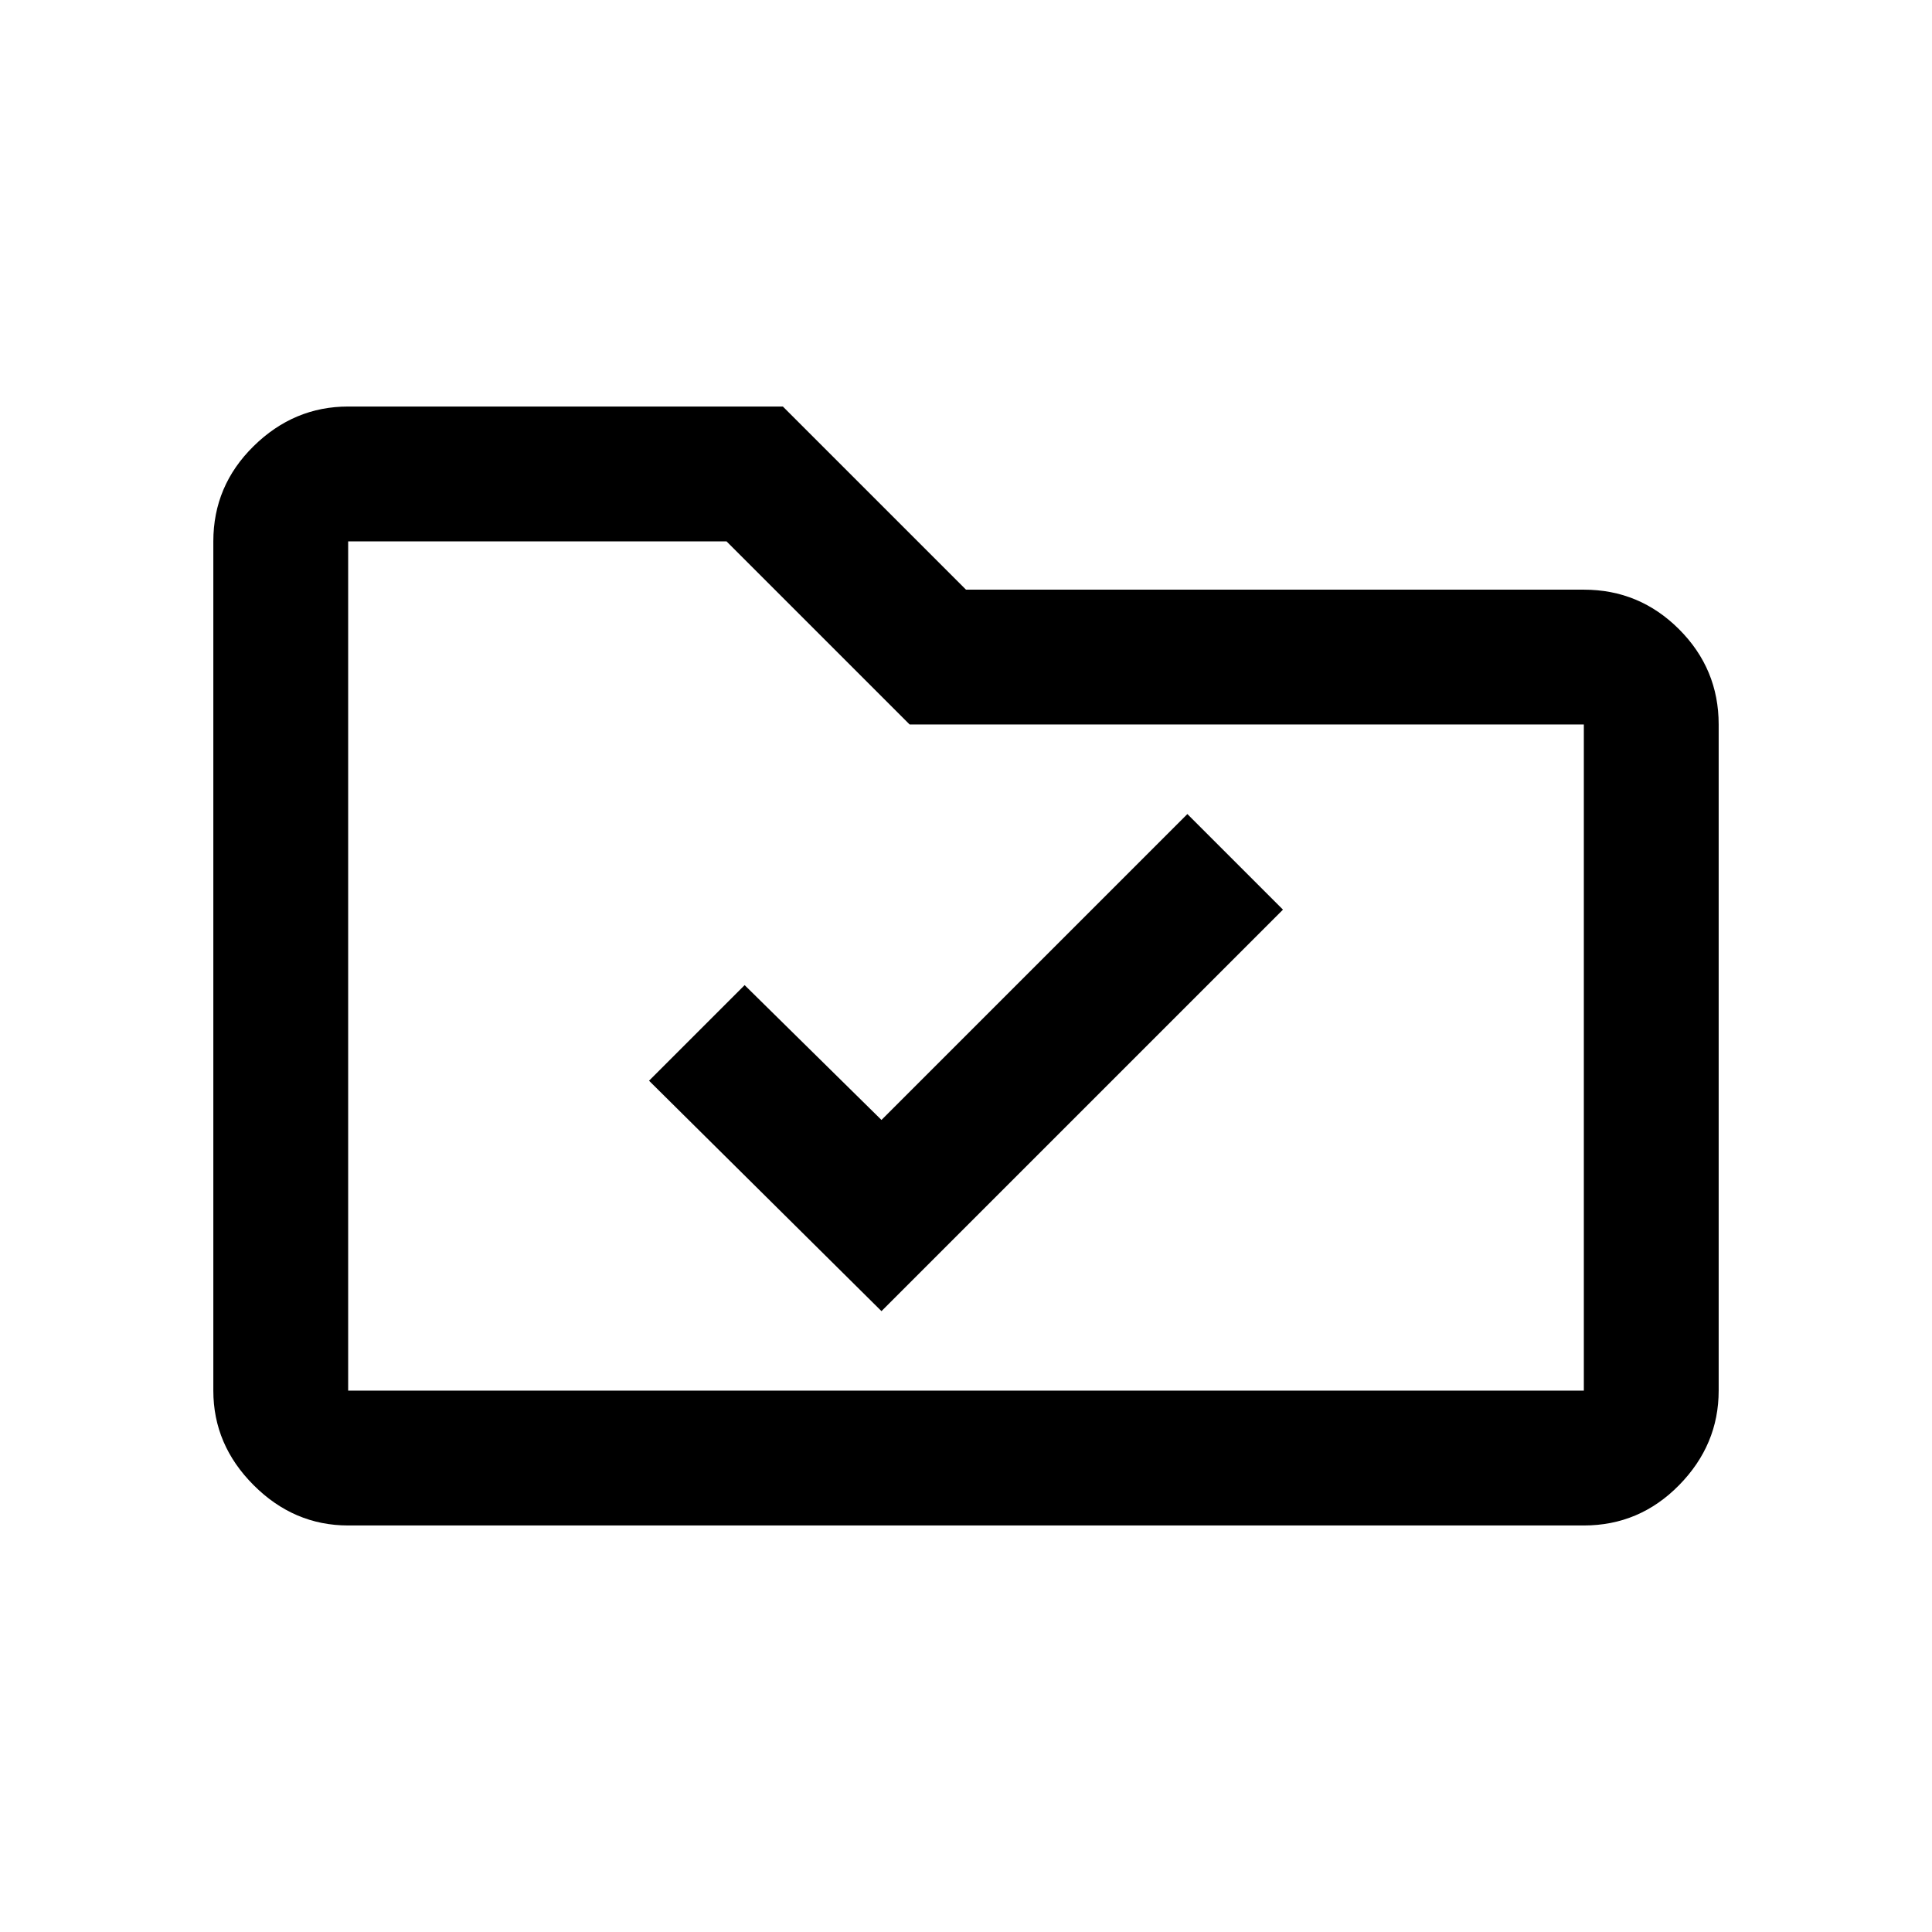 <svg xmlns="http://www.w3.org/2000/svg" height="20" viewBox="0 -960 960 960" width="20"><path d="M438-308.5 637.5-508 590-555.5l-152 152-68-67-47.5 47.5L438-308.5ZM173-202q-26.94 0-46.97-20.03Q106-242.06 106-269v-422q0-27.64 20.03-47.32T173-758h216l91 91h307q27.64 0 47.32 19.68T854-600v331q0 26.94-19.68 46.97Q814.64-202 787-202H173Zm0-67h614v-331H452l-91-91H173v422Zm0 0v-422 422Z"/></svg>